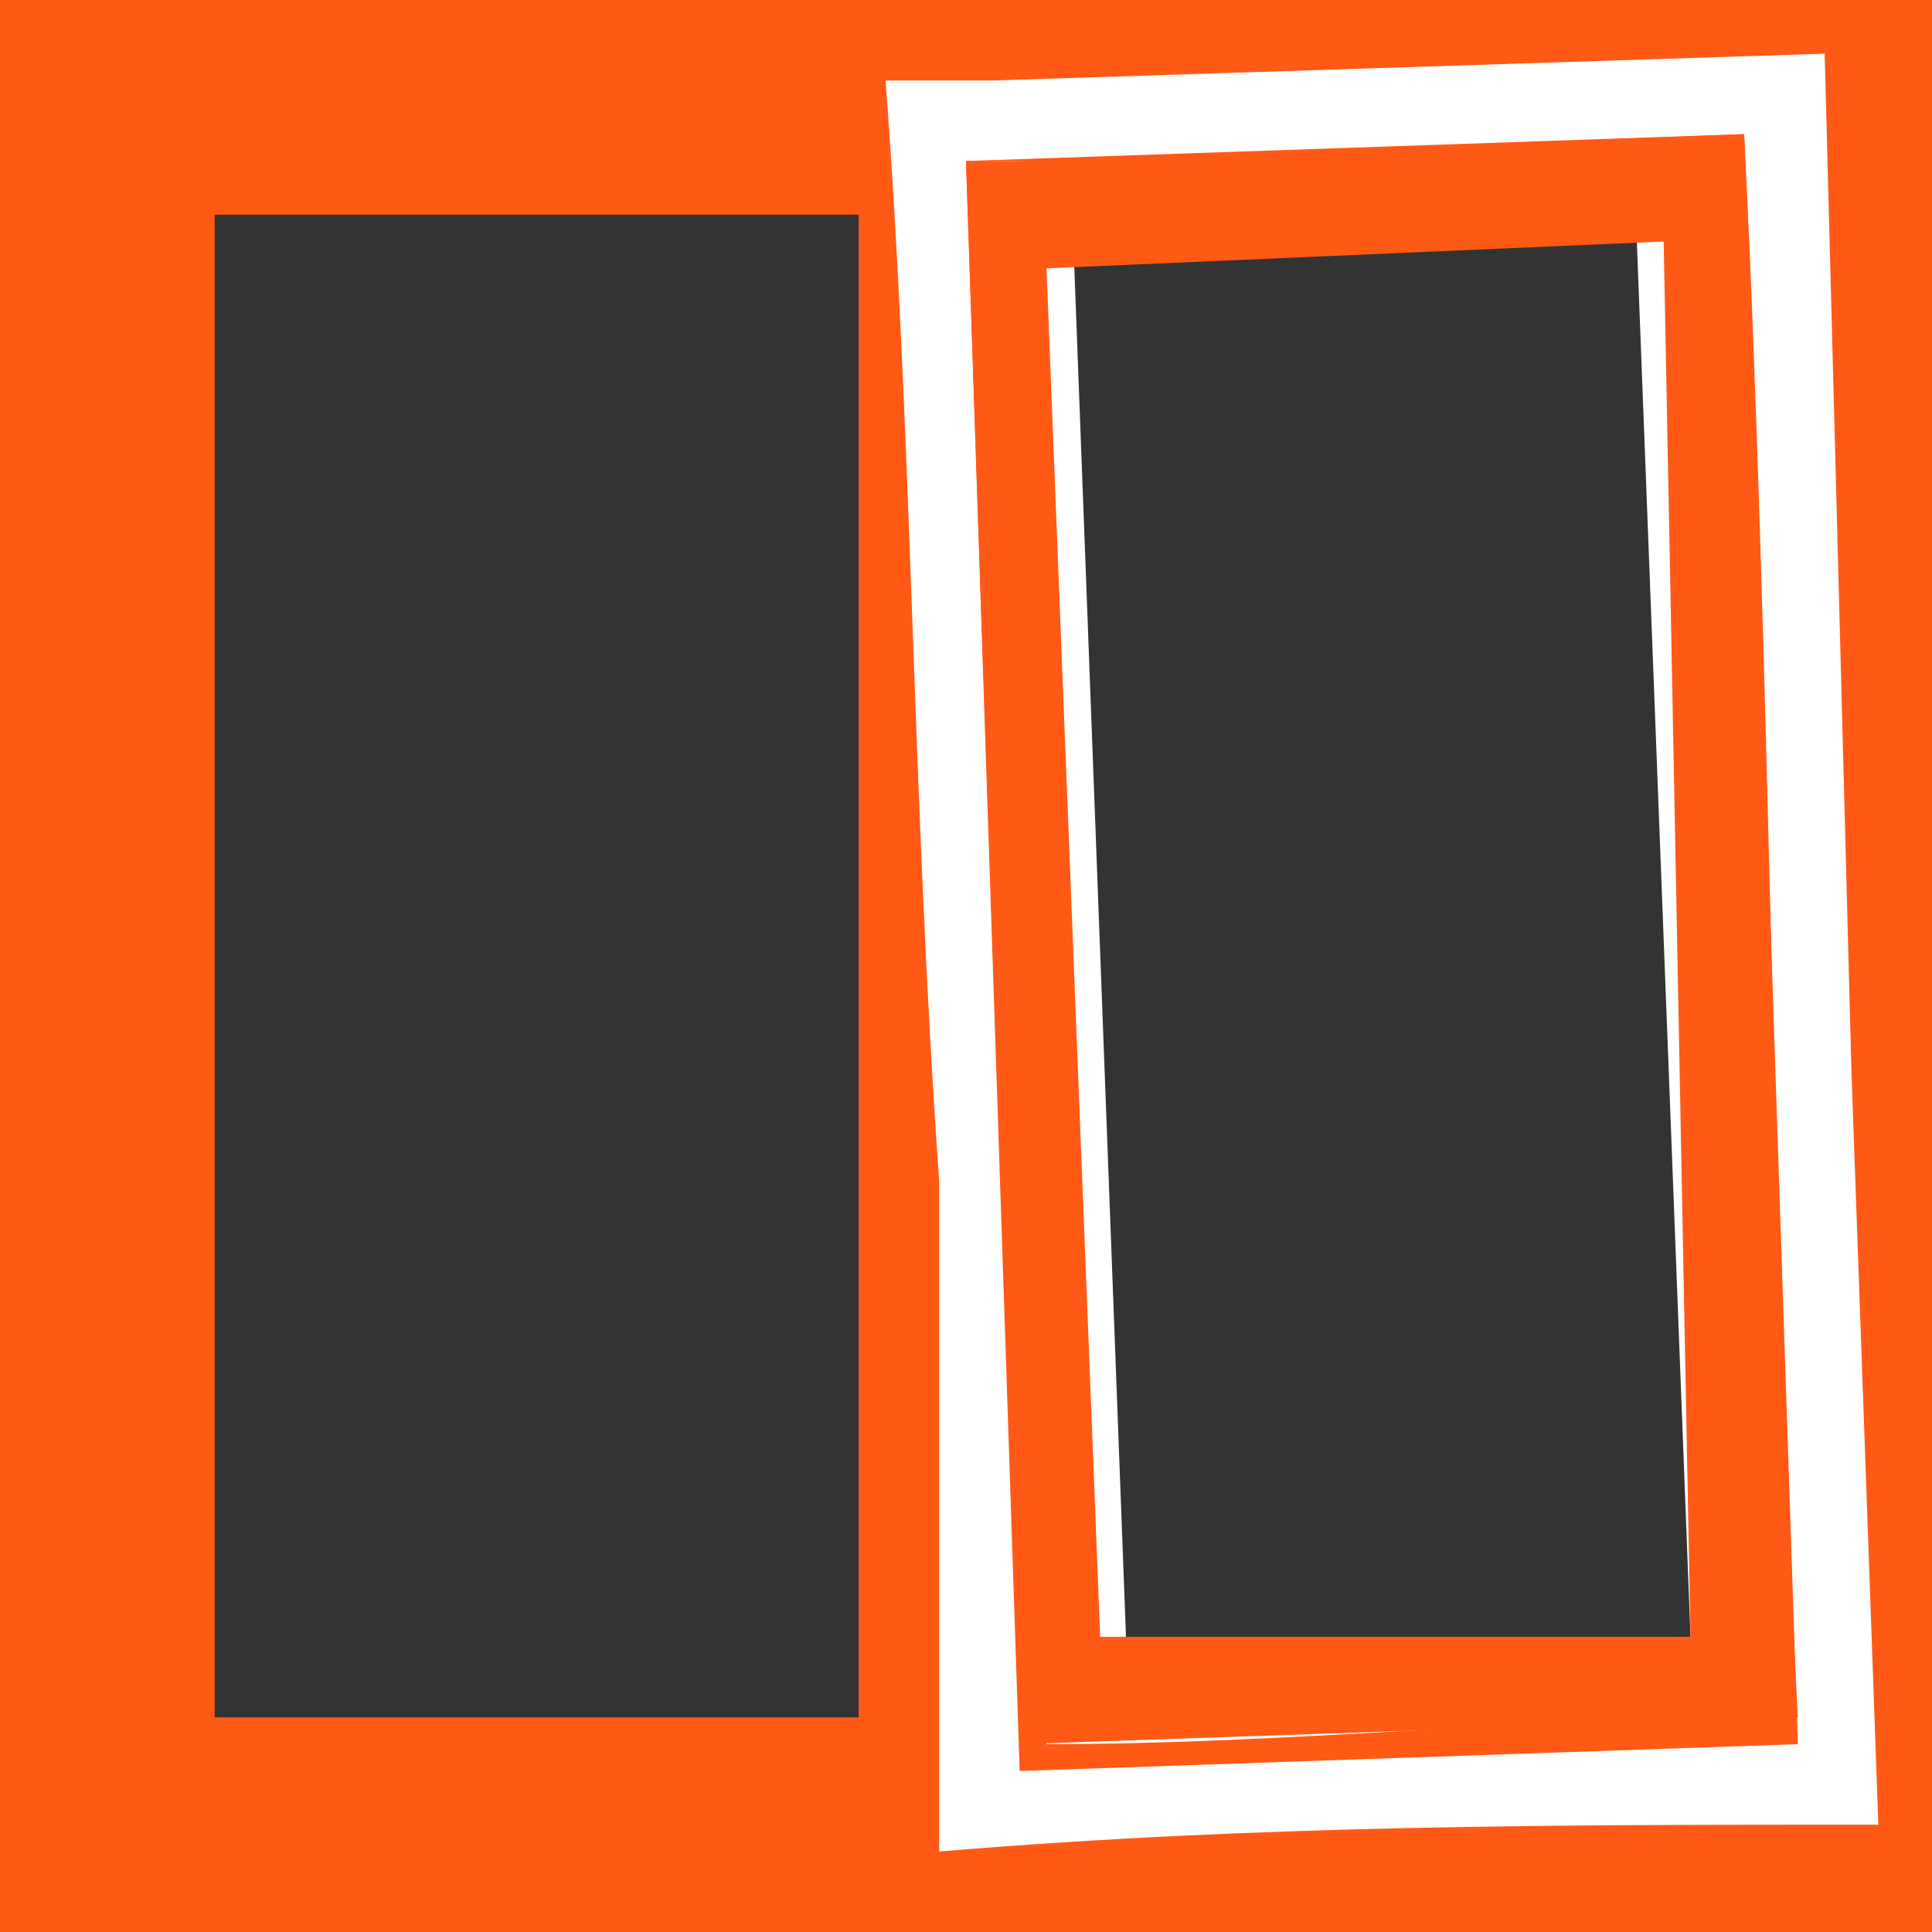<?xml version="1.0" encoding="UTF-8"?>
<!DOCTYPE svg PUBLIC "-//W3C//DTD SVG 1.1//EN" "http://www.w3.org/Graphics/SVG/1.1/DTD/svg11.dtd">
<!-- Creator: CorelDRAW X8 -->
<svg xmlns="http://www.w3.org/2000/svg" xml:space="preserve" width="72px" height="72px" version="1.1" style="shape-rendering:geometricPrecision; text-rendering:geometricPrecision; image-rendering:optimizeQuality; fill-rule:evenodd; clip-rule:evenodd"
viewBox="0 0 72 72"
 xmlns:xlink="http://www.w3.org/1999/xlink">
 <rect x="0" y="0" width="72" height="72" fill="#333333" stroke="none"/>
 <defs>
  <style type="text/css">
   <![CDATA[
    .fil0 {fill:#FF5916}
    .fil2 {fill:#FF5916;fill-rule:nonzero}
    .fil1 {fill:white;fill-rule:nonzero}
   ]]>
  </style>
 </defs>
 <g id="Слой_x0020_1">
  <path class="fil0" d="M4 0l68 0 0 72 -72 0 0 -72 4 0zm60 8l-24 0 0 56 24 0 0 -56zm-32 0l-24 0 0 56 24 0 0 -56z"/>
  <path class="fil1" d="M37 3l31 -1 1 38 1 28c-12,0 -23,0 -35,1l0 -25c-1,-14 -1,-28 -2,-41l4 0zm28 2l-29 1 2 60 29 -1 -2 -60zm-4 4l-21 0 2 53 21 -1 -2 -52zm-22 -3l25 0 1 33 1 25c-9,0 -18,1 -27,1 -1,-20 -1,-39 -2,-59l2 0z"/>
  <path class="fil2" d="M38 6l27 -1c1,20 1,40 2,59l-29 1 -2 -59 2 0zm24 3l-23 1 2 51 22 0 -1 -52z"/>
 </g>
</svg>
